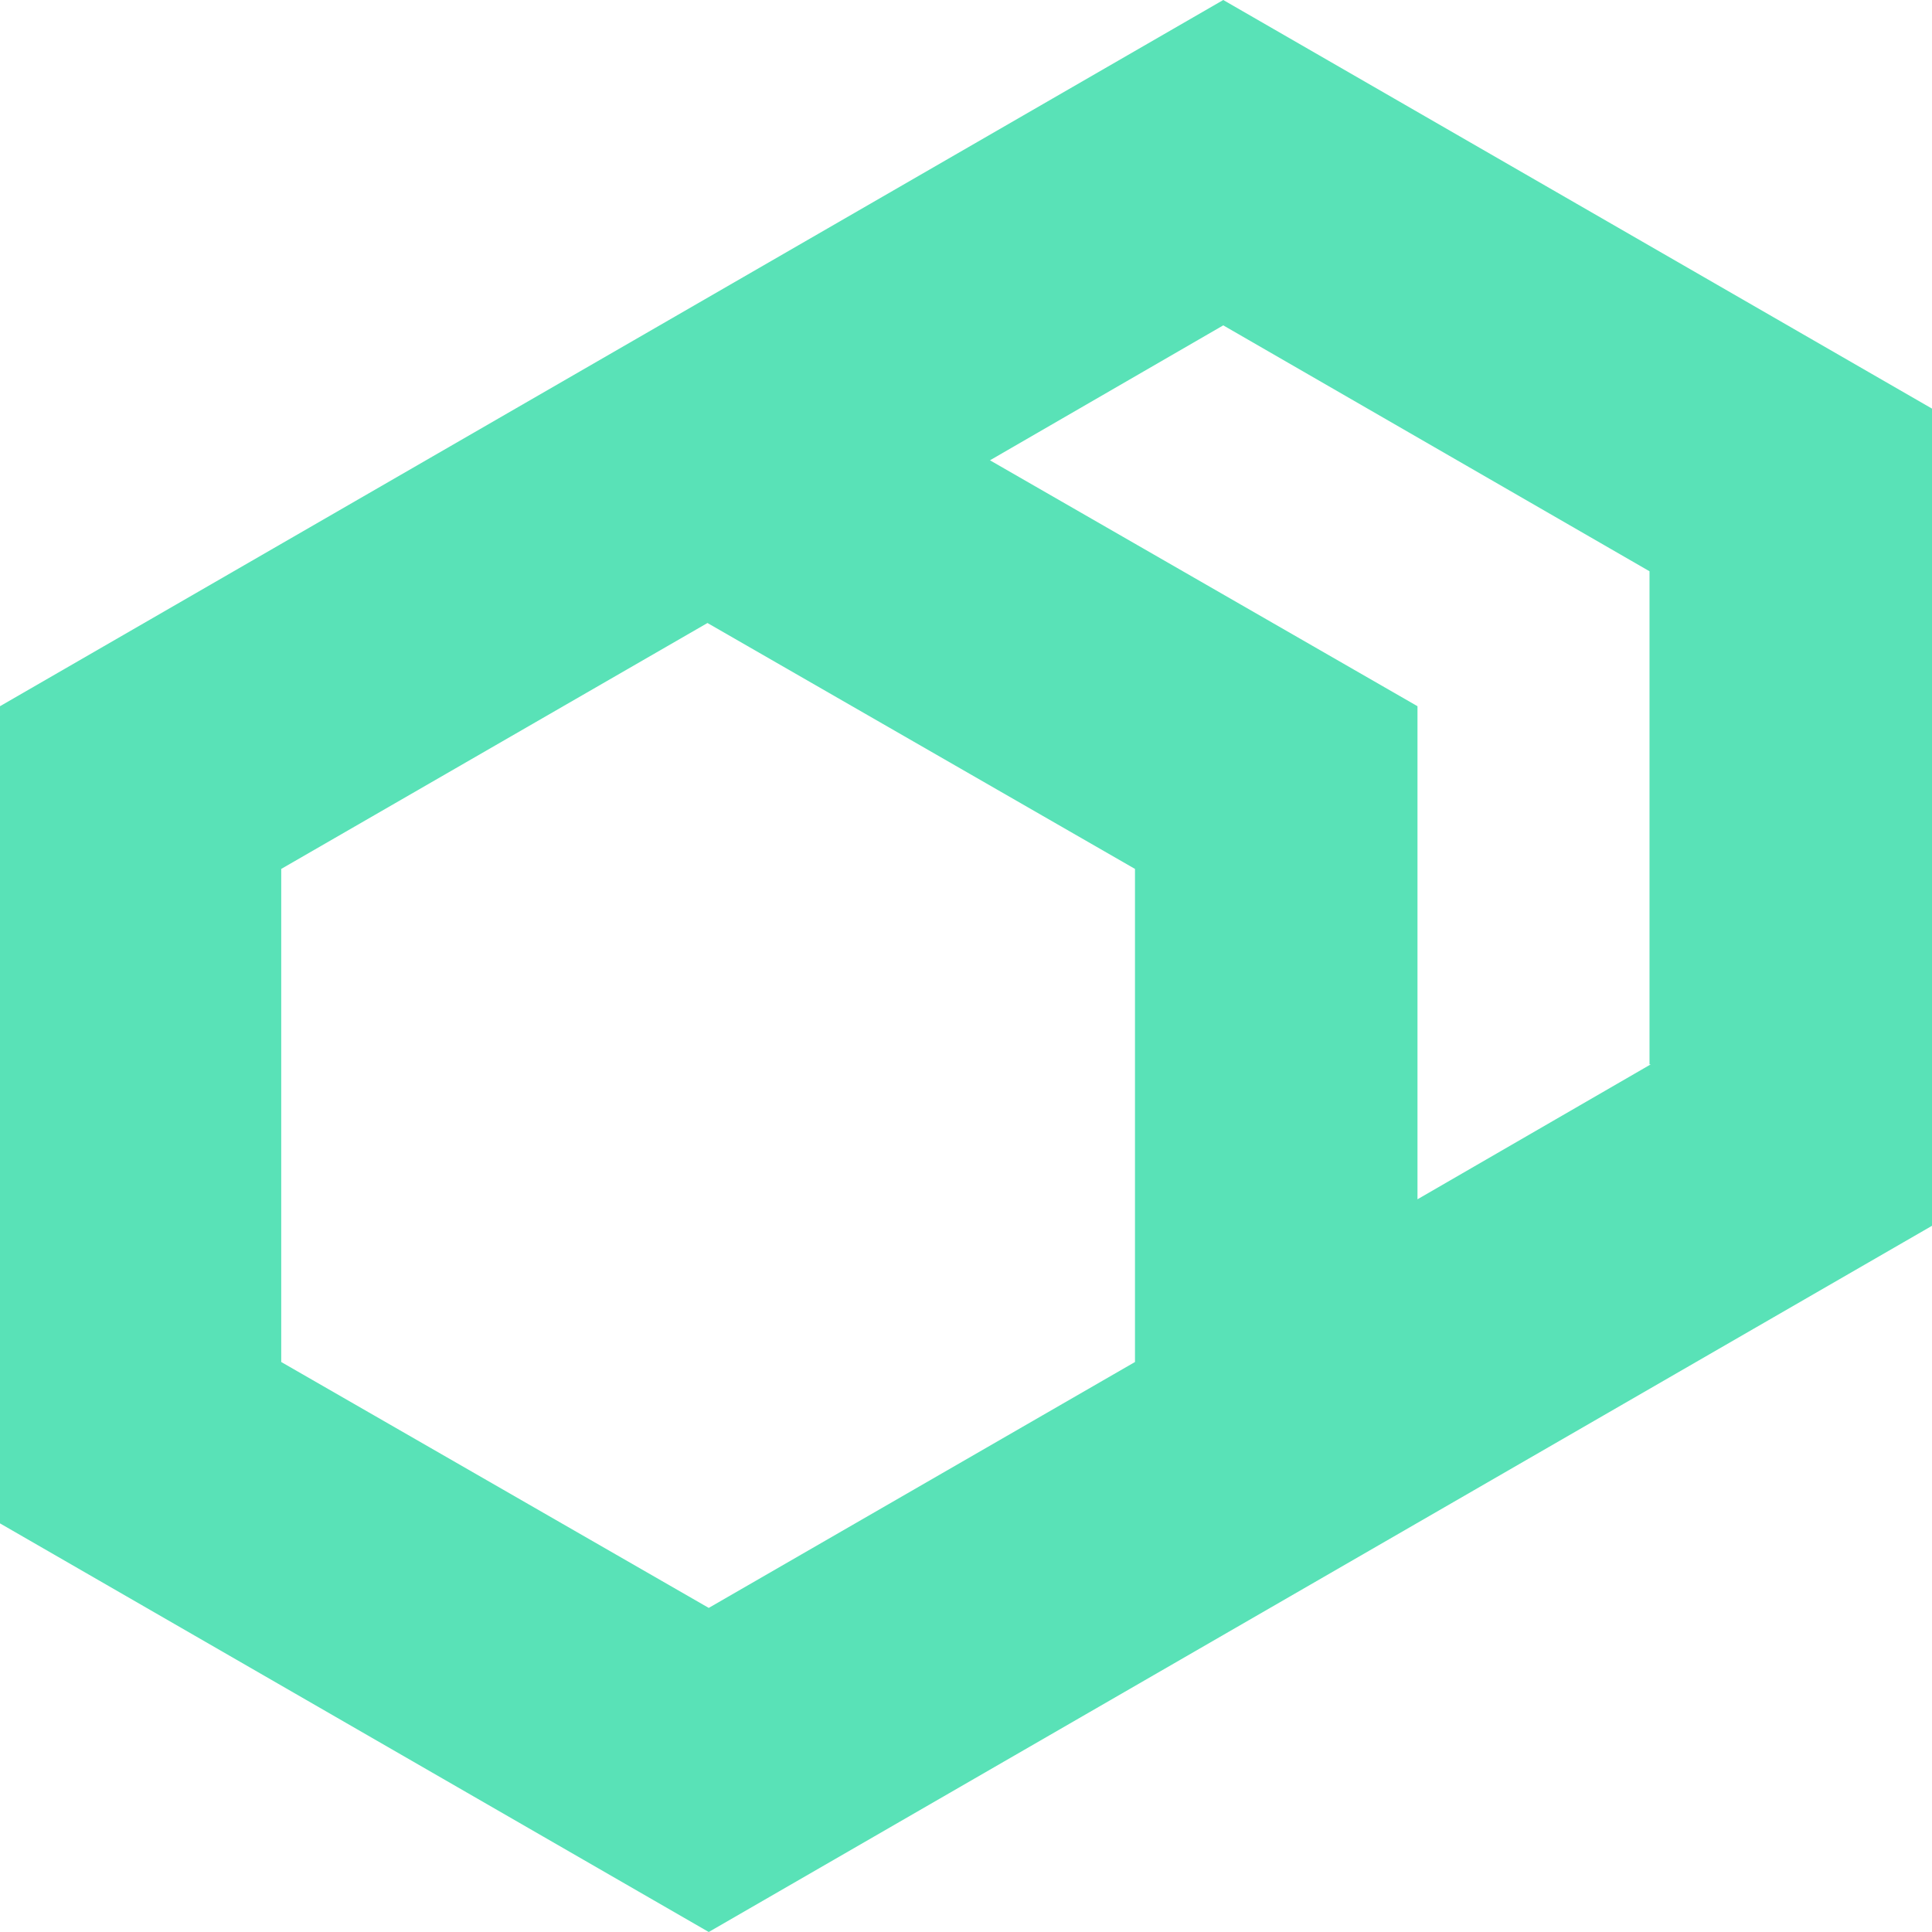 <svg width="32" height="32" viewBox="0 0 32 32" fill="none" xmlns="http://www.w3.org/2000/svg">
<path d="M32 6.768L20.261 0L0 11.697V25.232L11.739 32L32 20.303V6.768ZM18.799 22.559L11.739 26.632L4.658 22.559V14.392L11.718 10.319L18.799 14.392V22.559ZM27.342 17.629L23.478 19.864V11.697L16.397 7.624L20.261 5.389L27.321 9.462V17.629H27.342Z" fill="#59E2B7"/>
</svg>
